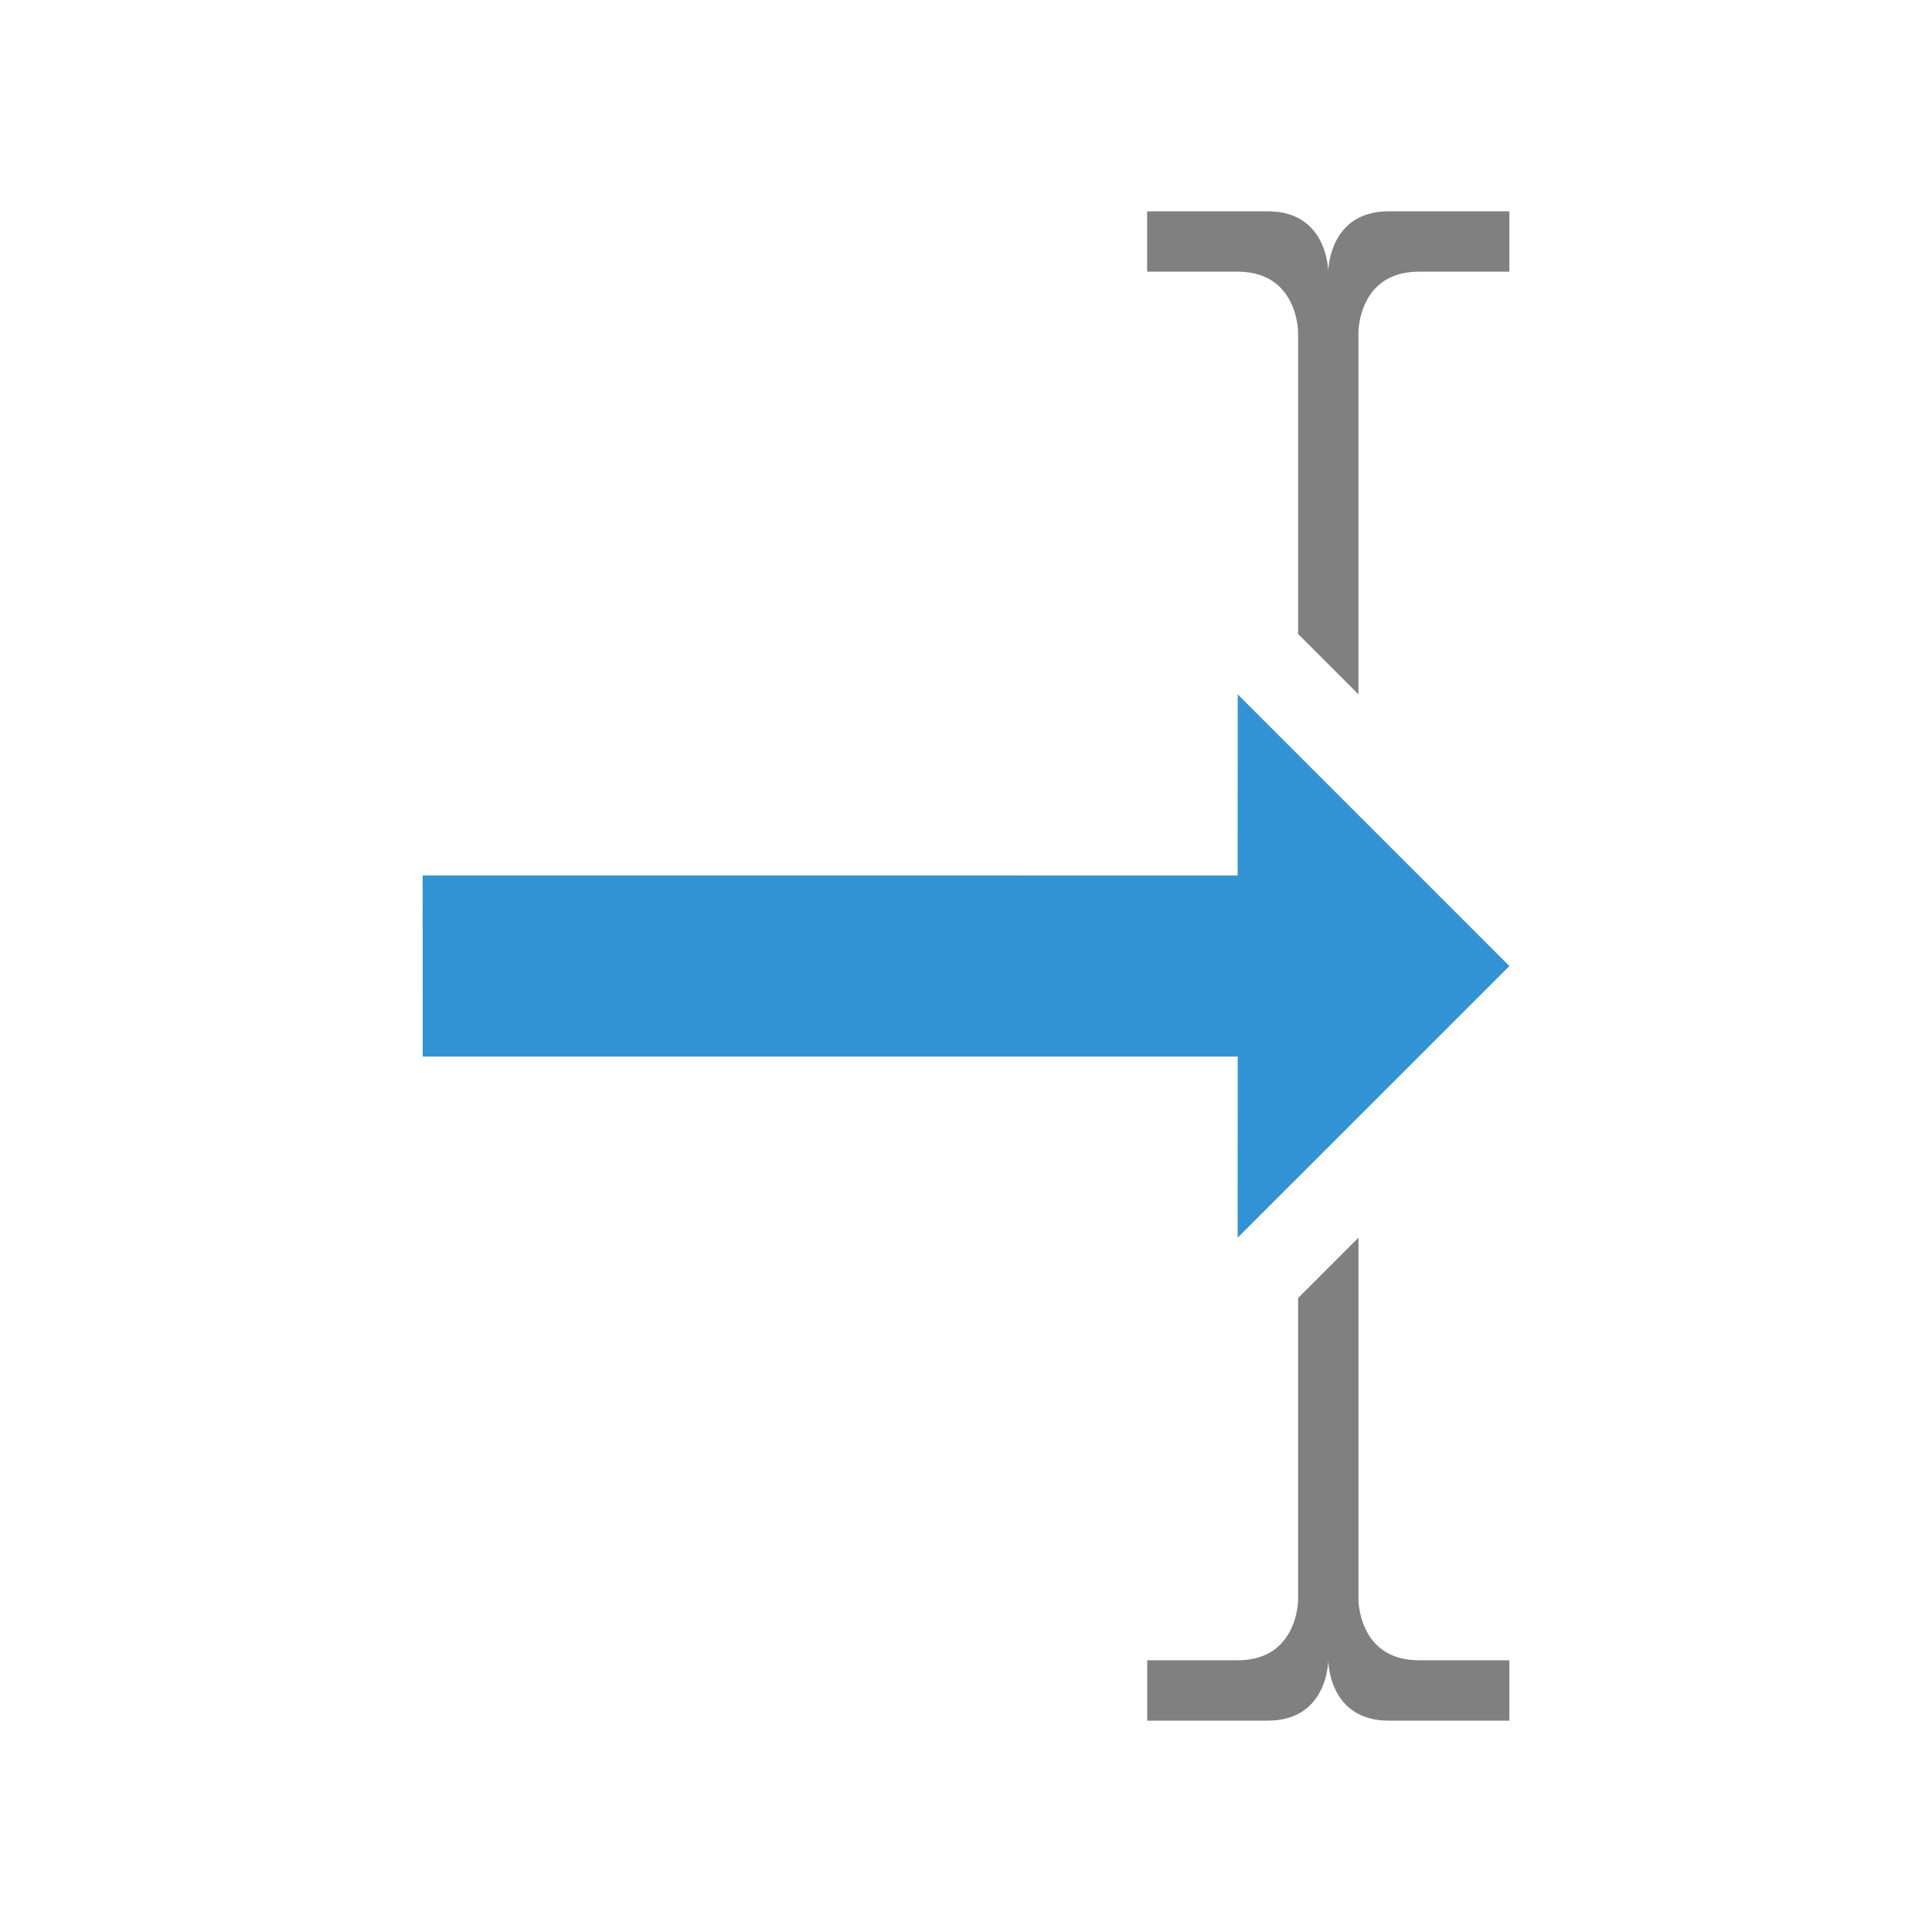 <?xml version="1.0" encoding="UTF-8" standalone="no"?>
<!--

    Copyright (c) 2012-2017 Red Hat, Inc.
    All rights reserved. This program and the accompanying materials
    are made available under the terms of the Eclipse Public License v1.0
    which accompanies this distribution, and is available at
    http://www.eclipse.org/legal/epl-v10.html

    Contributors:
      Red Hat, Inc. - initial API and implementation

-->

<svg
   xmlns:dc="http://purl.org/dc/elements/1.1/"
   xmlns:cc="http://creativecommons.org/ns#"
   xmlns:rdf="http://www.w3.org/1999/02/22-rdf-syntax-ns#"
   xmlns:svg="http://www.w3.org/2000/svg"
   xmlns="http://www.w3.org/2000/svg"
   xmlns:sodipodi="http://sodipodi.sourceforge.net/DTD/sodipodi-0.dtd"
   xmlns:inkscape="http://www.inkscape.org/namespaces/inkscape"
   version="1.1"
   x="0px"
   y="0px"
   width="32px"
   height="32px"
   viewBox="6 6 20 20"
   xml:space="preserve"
   id="svg299"
   sodipodi:docname="runtolocation.svg"
   inkscape:version="0.92.2 (unknown)"><defs
     id="defs303" /><sodipodi:namedview
     pagecolor="#ffffff"
     bordercolor="#666666"
     borderopacity="1"
     objecttolerance="10"
     gridtolerance="10"
     guidetolerance="10"
     inkscape:pageopacity="0"
     inkscape:pageshadow="2"
     inkscape:window-width="1615"
     inkscape:window-height="1026"
     id="namedview301"
     showgrid="true"
     inkscape:snap-others="false"
     inkscape:snap-smooth-nodes="true"
     inkscape:snap-nodes="true"
     inkscape:object-paths="true"
     inkscape:snap-intersection-paths="true"
     inkscape:snap-midpoints="true"
     inkscape:measure-start="22,11"
     inkscape:measure-end="22,4"
     inkscape:zoom="16"
     inkscape:cx="24.599568"
     inkscape:cy="15.477365"
     inkscape:window-x="65"
     inkscape:window-y="24"
     inkscape:window-maximized="1"
     inkscape:current-layer="svg299"><inkscape:grid
       type="xygrid"
       id="grid307"
       empspacing="1"
       originx="1.7347235e-17"
       spacingx="0.312"
       originy="1.7347235e-17"
       spacingy="0.312" /></sodipodi:namedview><g
     id="g297"
     transform="rotate(-89.862,15.999,16)"><path
       class="blueColored"
       d="m 16.923,10.374 0.02,8.437 1.875,-0.004 -2.806,2.819 -2.819,-2.806 1.875,-0.004 -0.02,-8.437 z"
       id="path293"
       inkscape:connector-curvature="0"
       style="clip-rule:evenodd;fill:#3193d4;fill-rule:evenodd"
       sodipodi:nodetypes="cccccccc" /></g><path
     id="rect309"
     transform="matrix(0.625,0,0,0.625,6,6)"
     style="fill:#808080;fill-opacity:1;stroke-width:0.756;stroke-miterlimit:4;stroke-dasharray:none;paint-order:markers stroke fill"
     d="m 19,3.5 v 1 h 1.5 c 1,0 1,1 1,1 v 5 l 1,1 v -6 c 0,0 0,-1 1,-1 H 25 v -1 h -2 c -1,0 -1,1 -1,1 0,0 0,-1 -1,-1 z"
     inkscape:connector-curvature="0"
     sodipodi:nodetypes="ccsccccsccscsc" /><path
     id="rect309-3"
     style="fill:#808080;fill-opacity:1;stroke-width:0.472;stroke-miterlimit:4;stroke-dasharray:none;paint-order:markers stroke fill"
     d="m 21.625,23.812 v -0.625 H 20.688 c -0.625,0 -0.625,-0.625 -0.625,-0.625 v -3.75 l -0.625,0.625 v 3.125 c 0,0 0,0.625 -0.625,0.625 h -0.937 v 0.625 H 19.125 c 0.625,0 0.625,-0.625 0.625,-0.625 0,0 0,0.625 0.625,0.625 z"
     inkscape:connector-curvature="0"
     sodipodi:nodetypes="ccsccccsccscsc" /></svg>